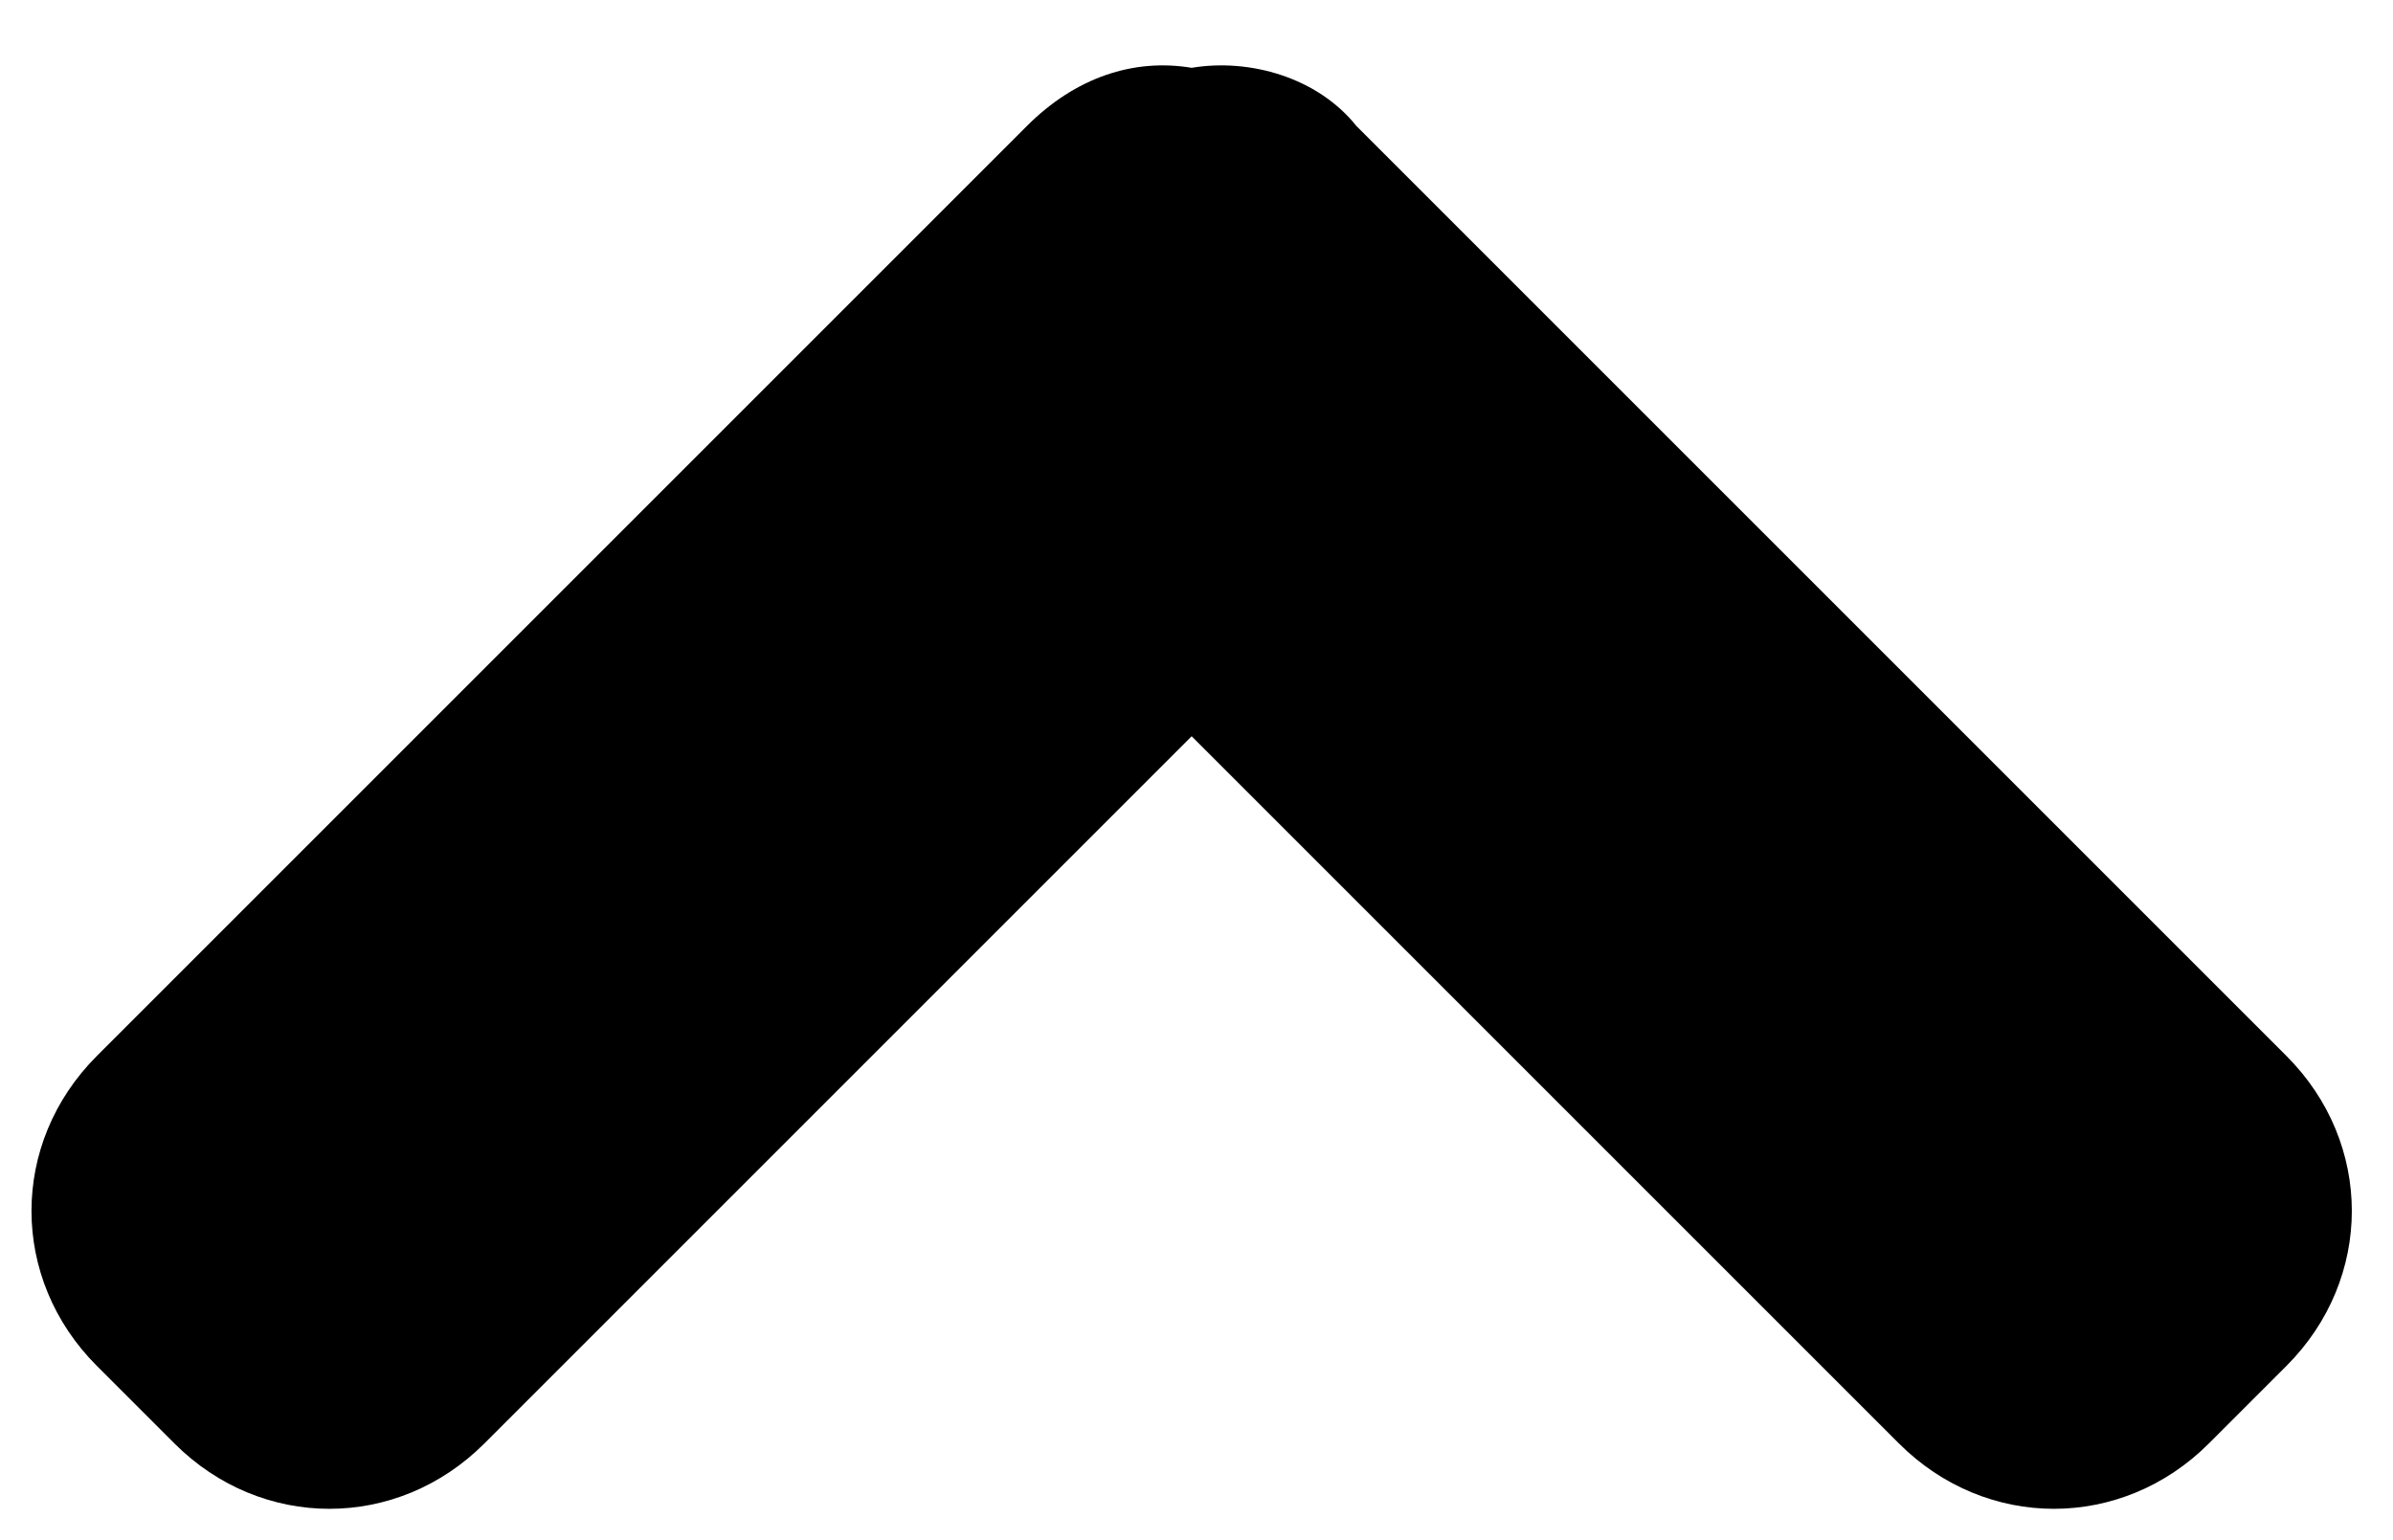 <?xml version="1.0" encoding="utf-8"?>
<!-- Generator: Adobe Illustrator 23.0.3, SVG Export Plug-In . SVG Version: 6.00 Build 0)  -->
<svg version="1.1" id="Layer_1" xmlns="http://www.w3.org/2000/svg" xmlns:xlink="http://www.w3.org/1999/xlink" x="0px" y="0px"
	 viewBox="0 0 24.7 15.9" style="enable-background:new 0 0 24.7 15.9;" xml:space="preserve">
<path d="M14,1.3l9.6,9.6c0.9,0.9,0.9,2.3,0,3.2l-0.8,0.8c-0.9,0.9-2.3,0.9-3.2,0l-7.3-7.3L5,14.9c-0.9,0.9-2.3,0.9-3.2,0L1,14.1
	c-0.9-0.9-0.9-2.3,0-3.2l9.6-9.6c0.5-0.5,1.1-0.7,1.7-0.6C12.9,0.6,13.6,0.8,14,1.3z"/>
</svg>
